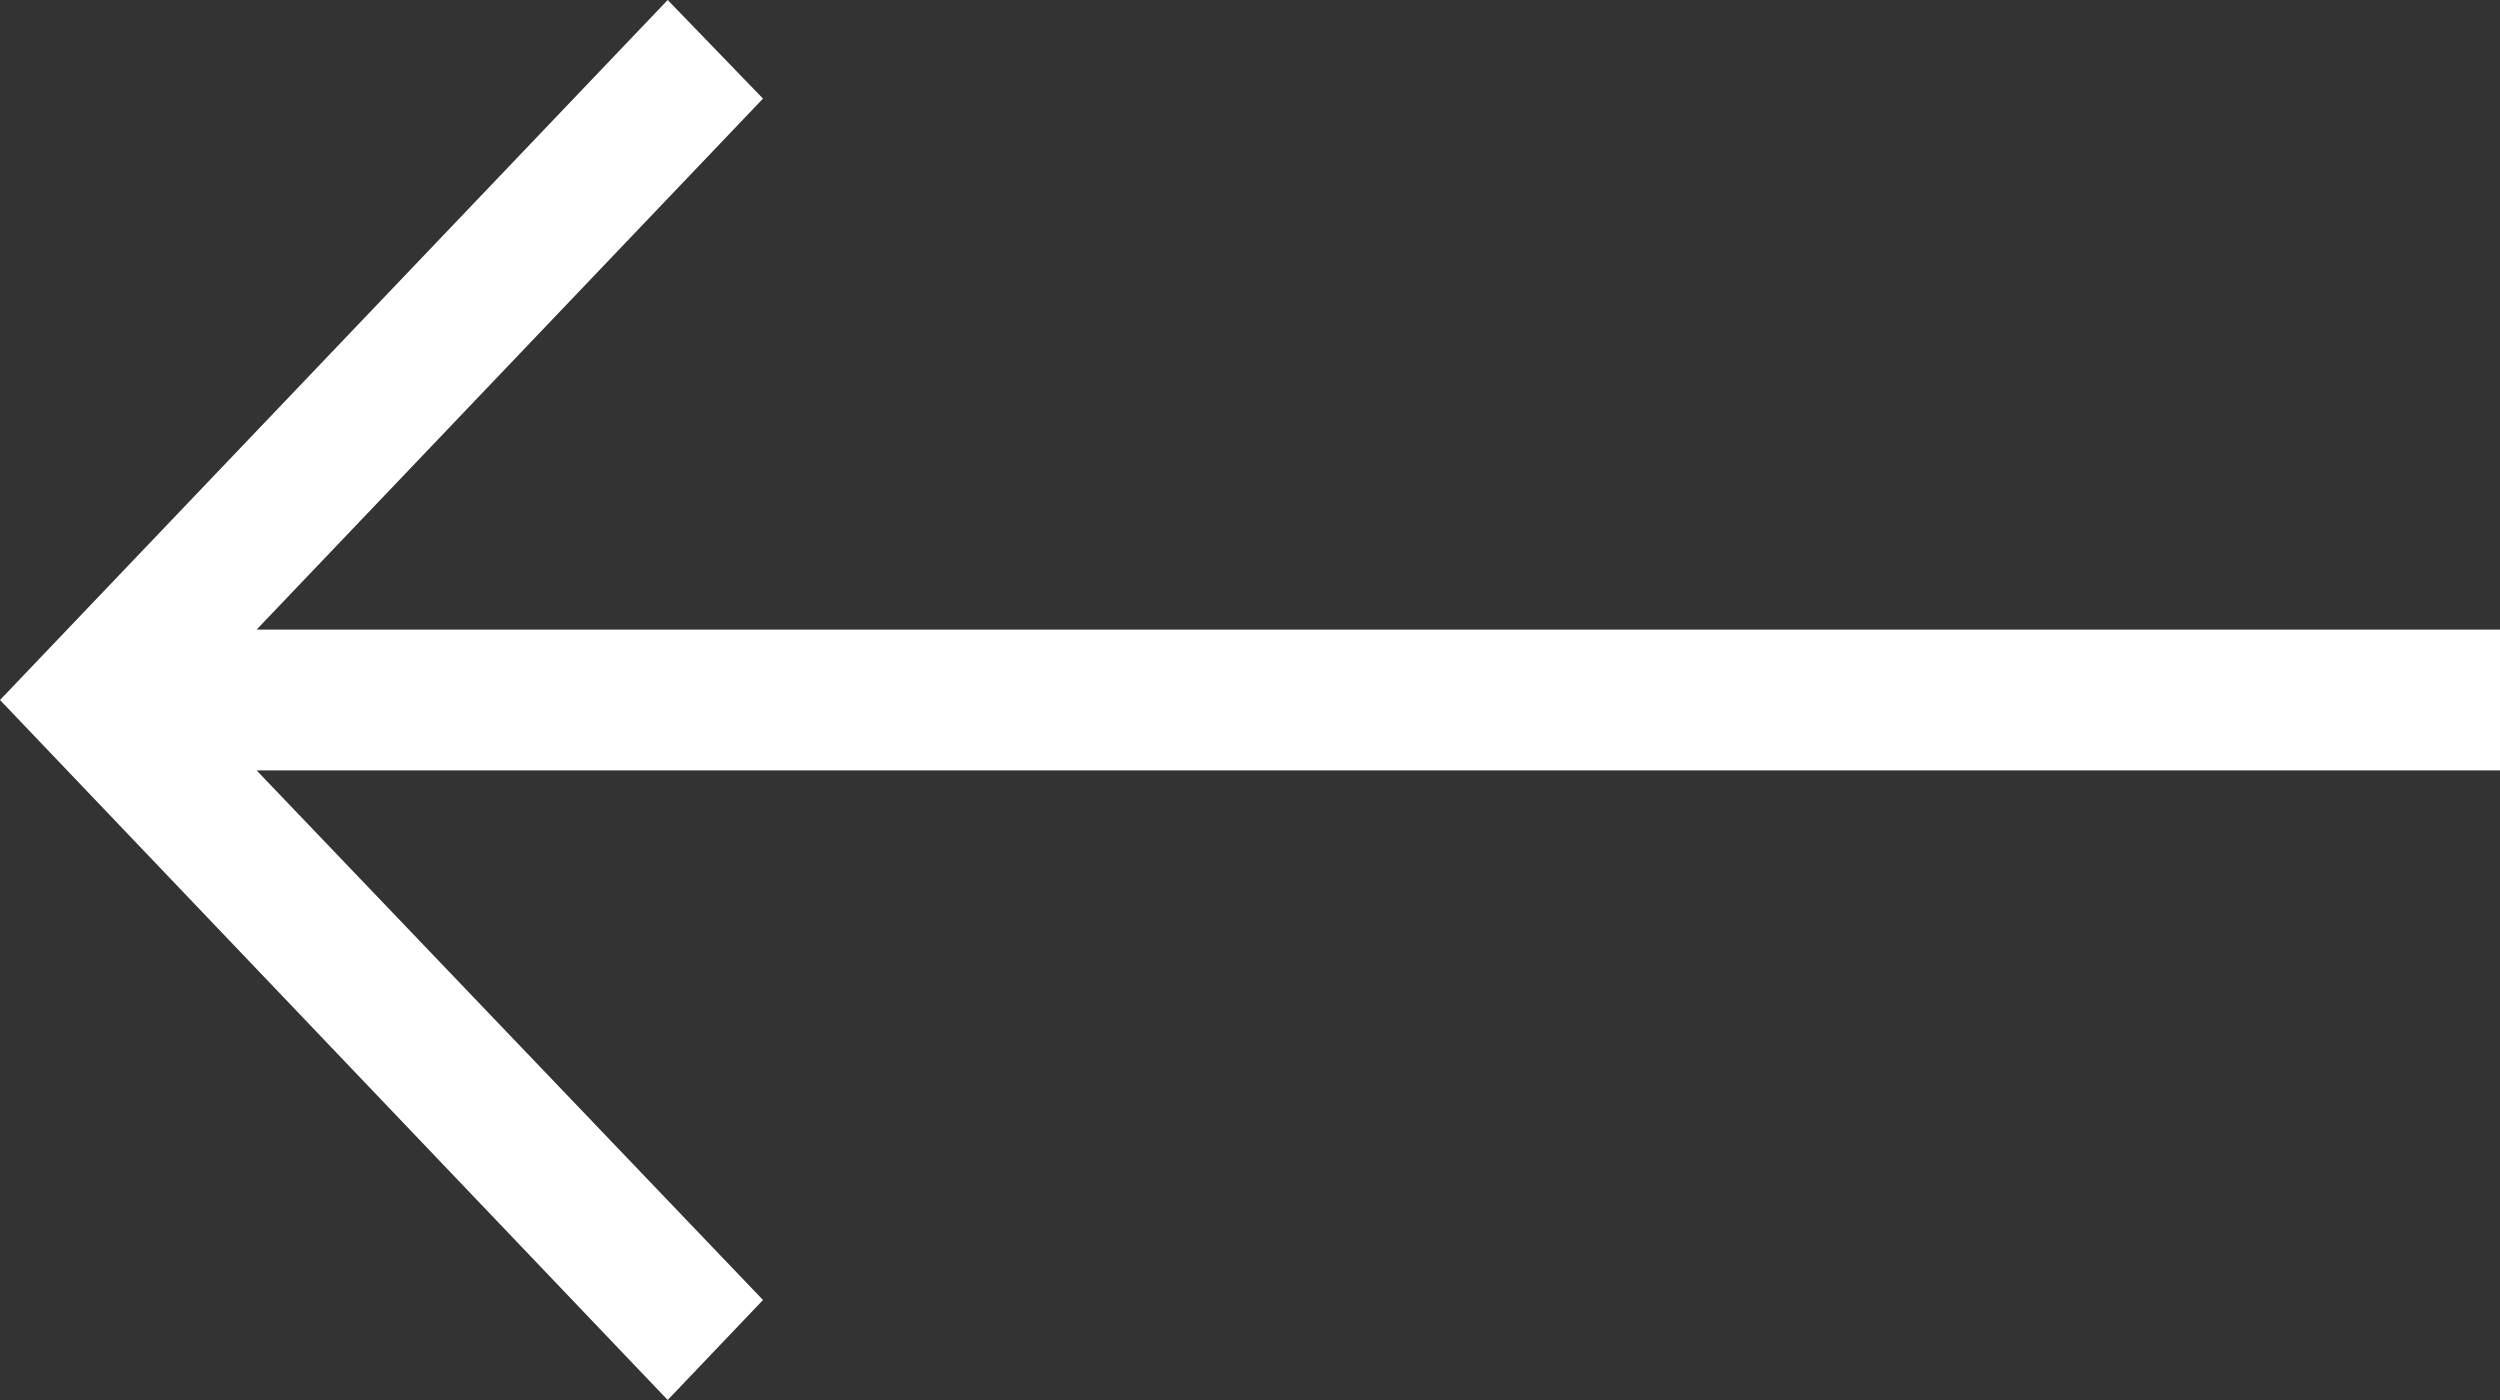 <svg width="25" height="14" viewBox="0 0 25 14" fill="none" xmlns="http://www.w3.org/2000/svg">
<rect x="0" y="0" width="25" height="14" fill="#333333" stroke="none"/>
<path d="M6.677 14L7.63 13L2.566 7.704L25 7.704L25 6.296L2.566 6.296L7.63 0.986L6.677 -3.05459e-07L1.29539e-06 7L6.677 14Z" fill="white"/>
</svg>
